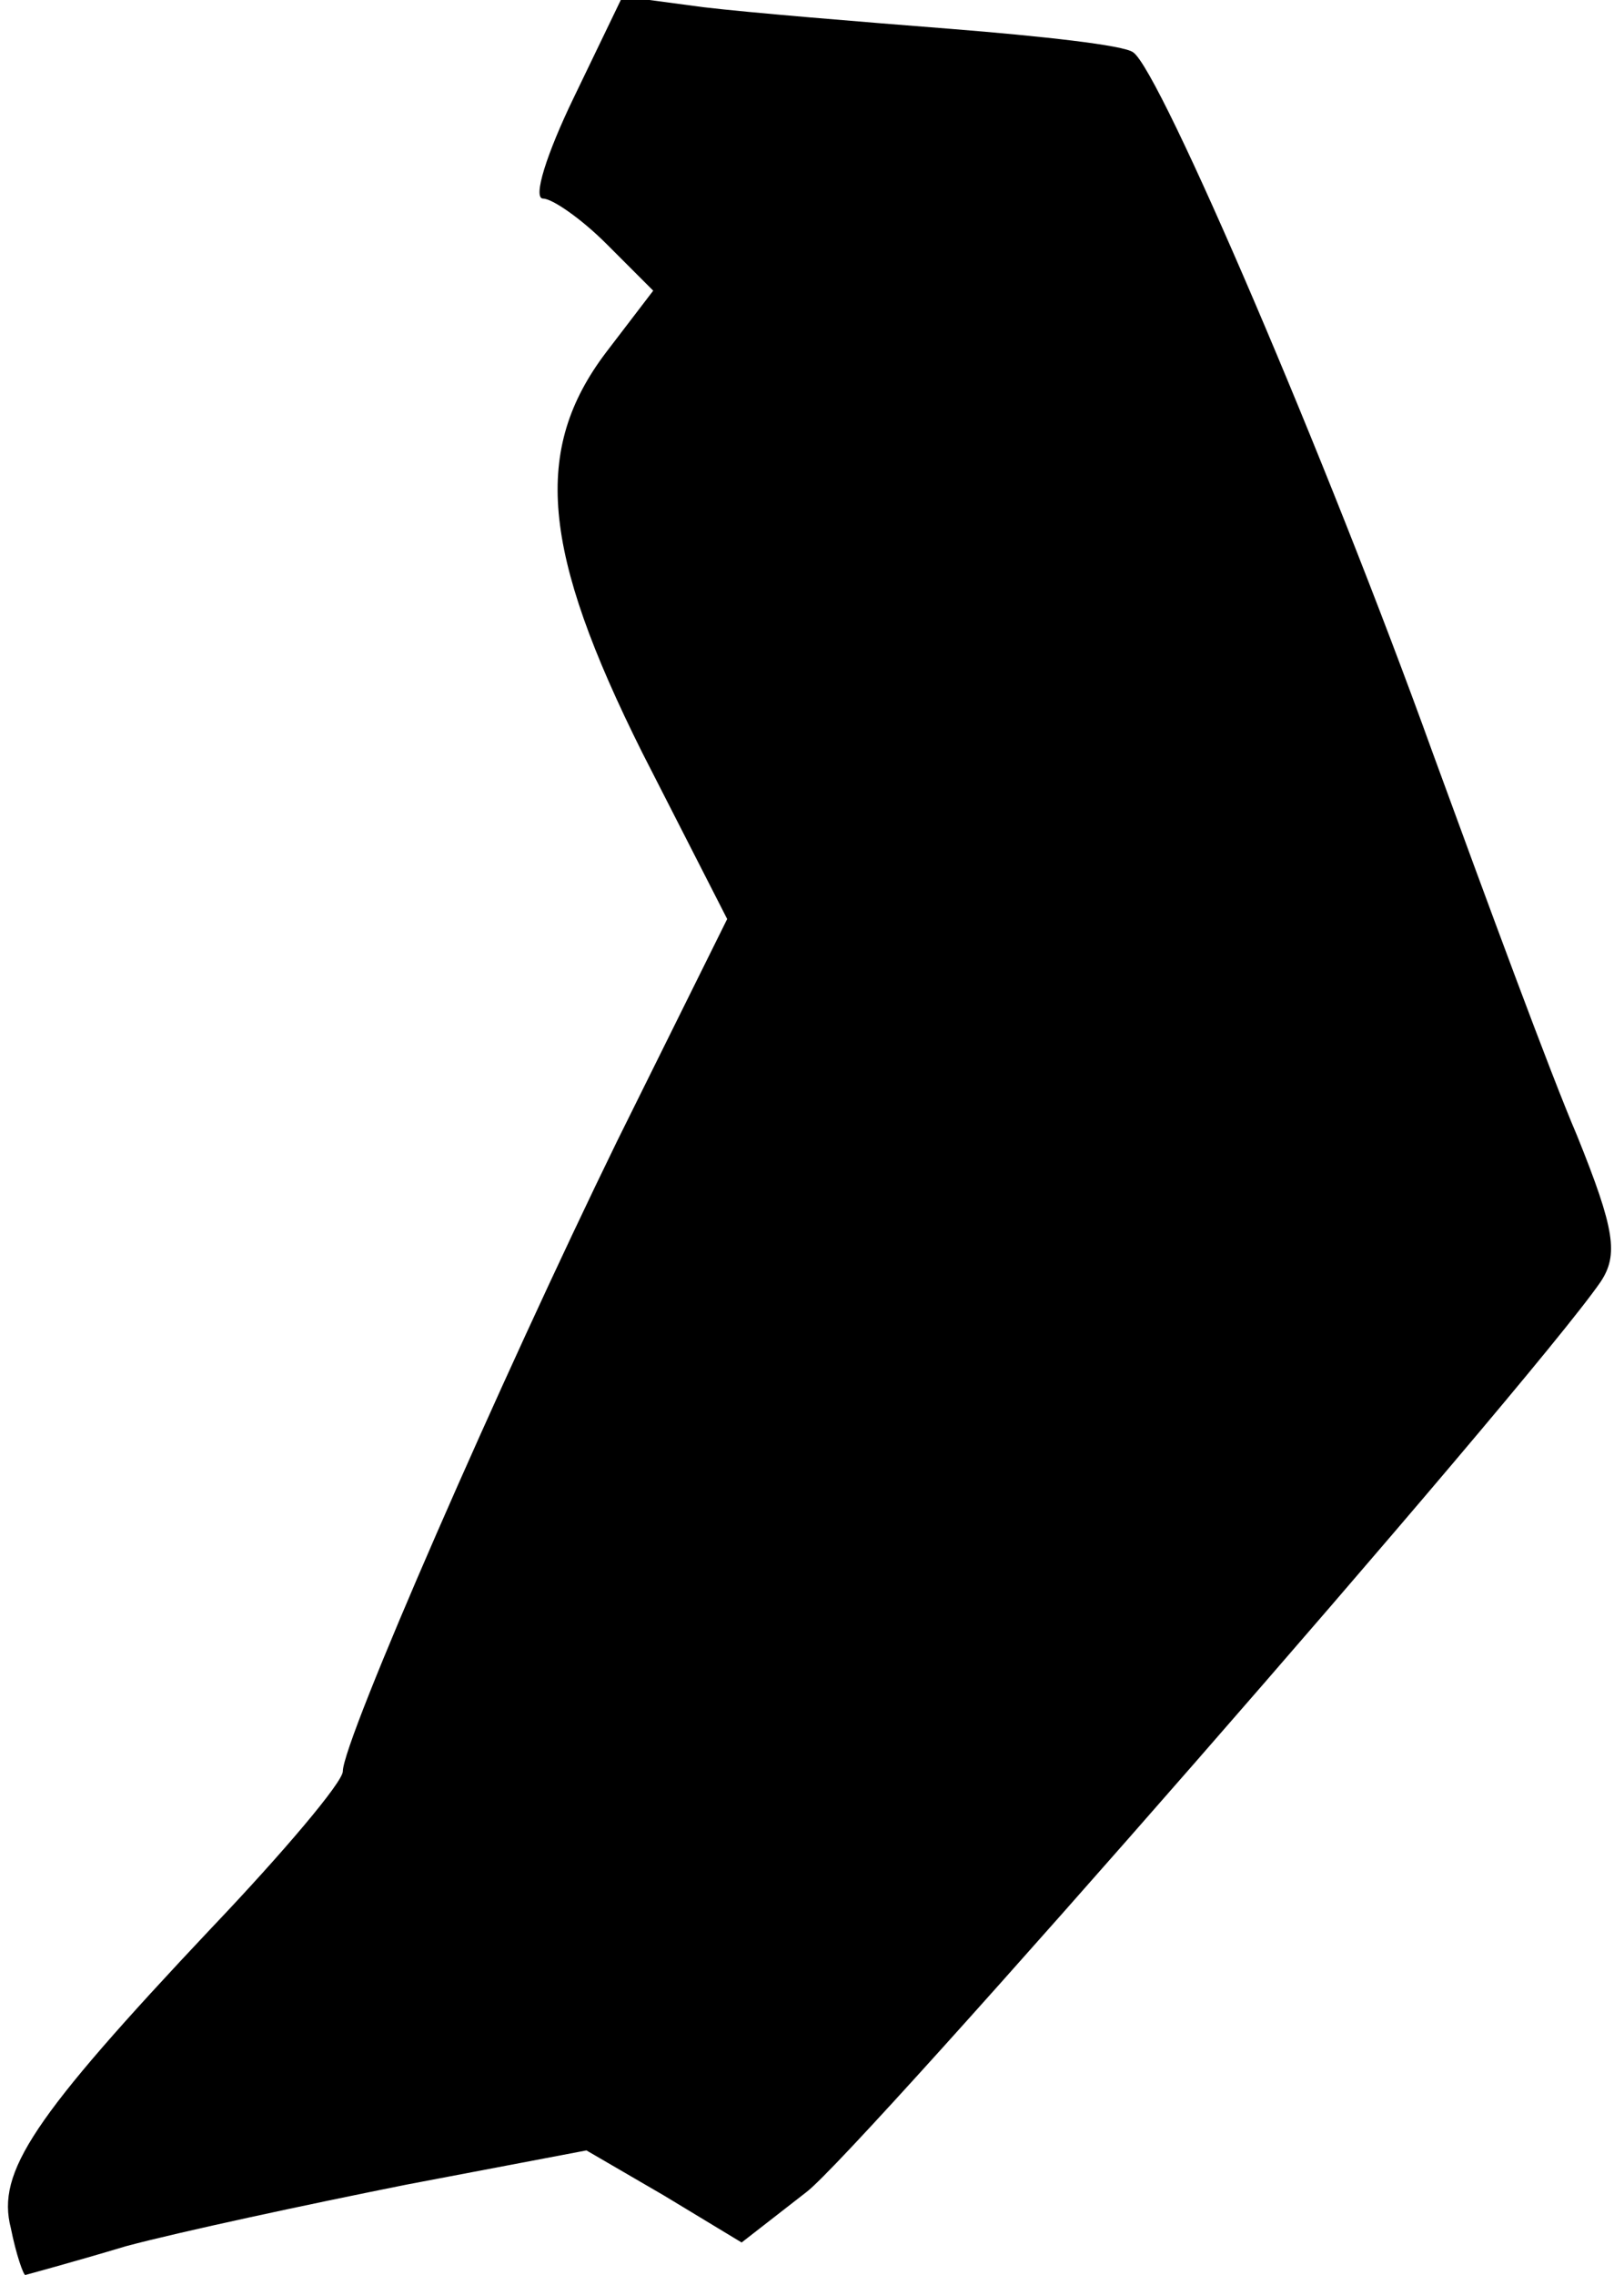 <?xml version="1.0" standalone="no"?>
<!DOCTYPE svg PUBLIC "-//W3C//DTD SVG 20010904//EN"
 "http://www.w3.org/TR/2001/REC-SVG-20010904/DTD/svg10.dtd">
<svg version="1.0" xmlns="http://www.w3.org/2000/svg"
 width="90pt" height="126pt" viewBox="0 0 90 126"
 preserveAspectRatio="xMidYMid meet">
<g transform="translate(0,126) scale(0.1,-0.1)"
fill="#000000" stroke="none">
<path fill="#000000" stroke="none" d="M318 1206 c-15 -31 -23 -56 -17 -56 5
0 21 -11 35 -25 l26 -26 -26 -34 c-41 -54 -36 -110 20 -222 l47 -92 -61 -123
c-64 -131 -152 -332 -152 -349 0 -6 -33 -45 -73 -87 -99 -105 -119 -135 -111
-166 3 -15 7 -26 8 -26 0 0 26 7 56 16 30 8 100 23 155 34 l100 19 43 -25 43
-26 36 28 c29 22 400 446 440 504 10 15 8 29 -13 81 -15 35 -50 130 -80 212
-58 161 -151 378 -166 388 -5 4 -51 9 -101 13 -51 4 -112 9 -137 12 l-45 6
-27 -56z"/>
</g>
</svg>
